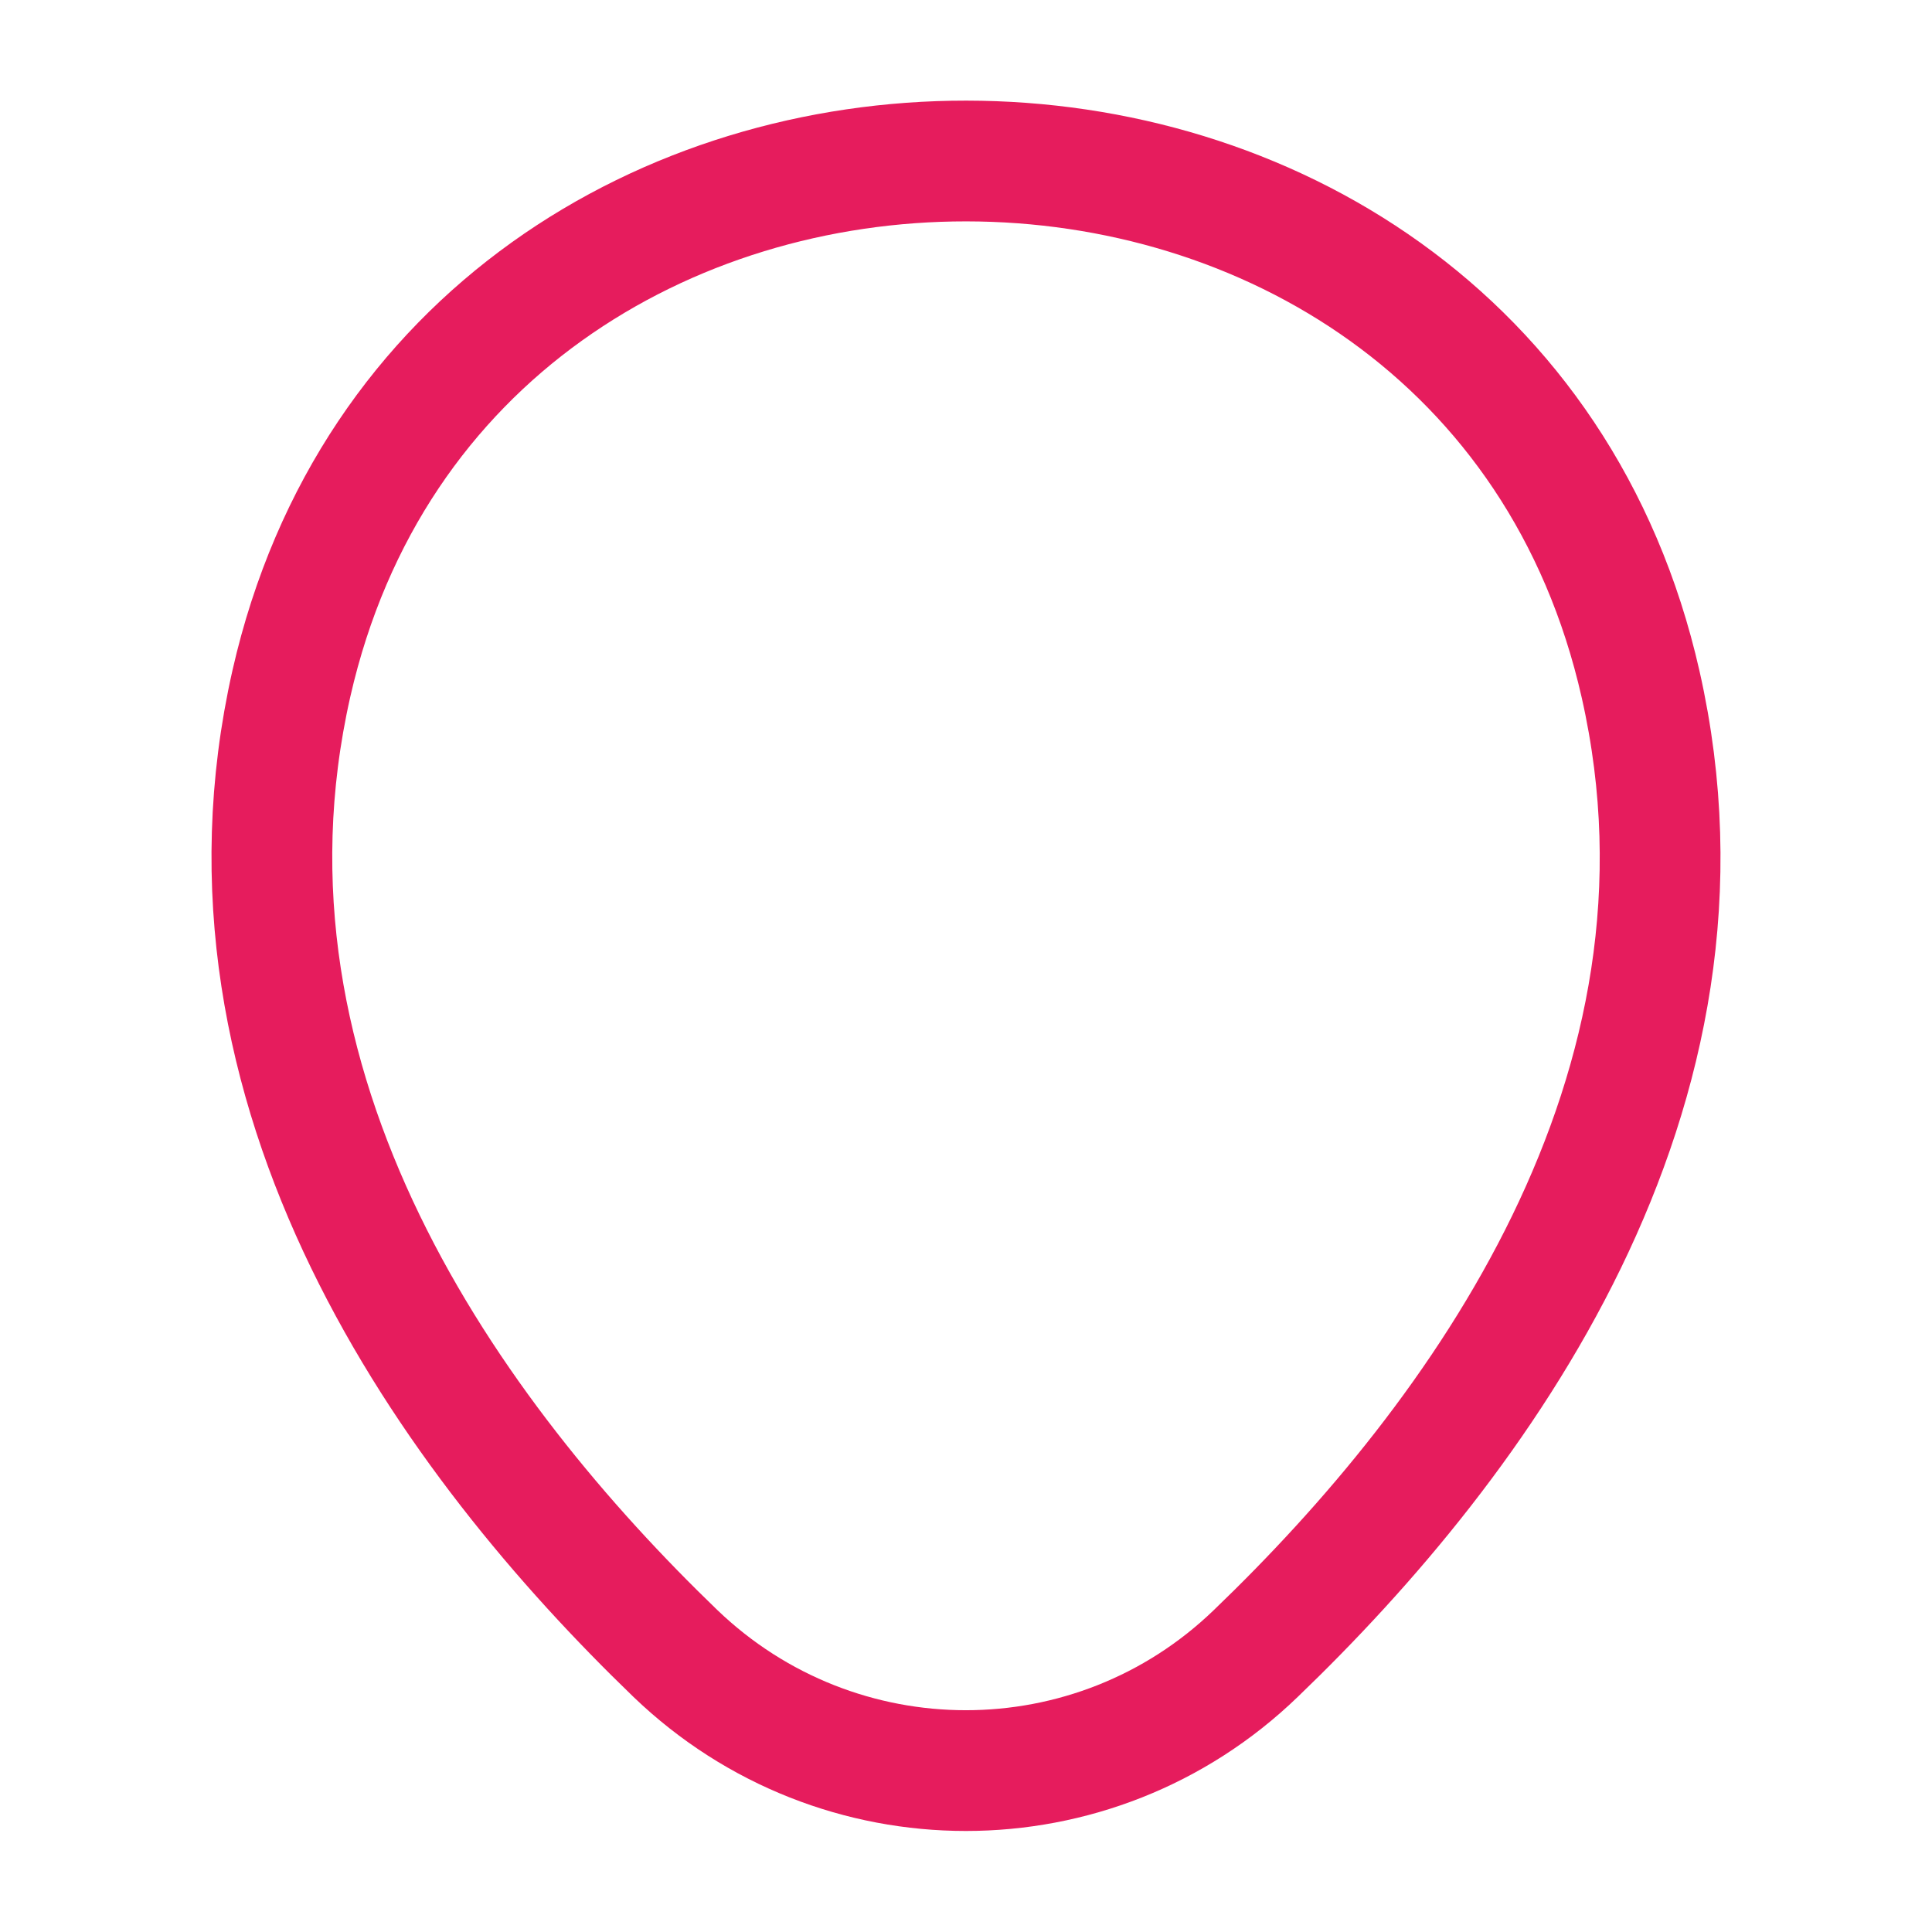 <svg width="24" height="24" viewBox="0 0 24 24" fill="none" xmlns="http://www.w3.org/2000/svg">
<!-- <path d="M12 13.4299C13.7231 13.4299 15.12 12.0331 15.12 10.3099C15.12 8.58681 13.7231 7.18994 12 7.18994C10.2769 7.18994 8.88 8.58681 8.88 10.3099C8.88 12.0331 10.2769 13.4299 12 13.4299Z" stroke="#E61C5D" stroke-width="1.5"/> -->
<path d="M3.62 8.49C5.59 -0.17 18.42 -0.16 20.38 8.5C21.53 13.58 18.37 17.88 15.6 20.54C13.59 22.48 10.41 22.48 8.39 20.54C5.63 17.88 2.47 13.57 3.62 8.49Z" stroke="#E61C5D" stroke-width="1.5"/>
</svg>
